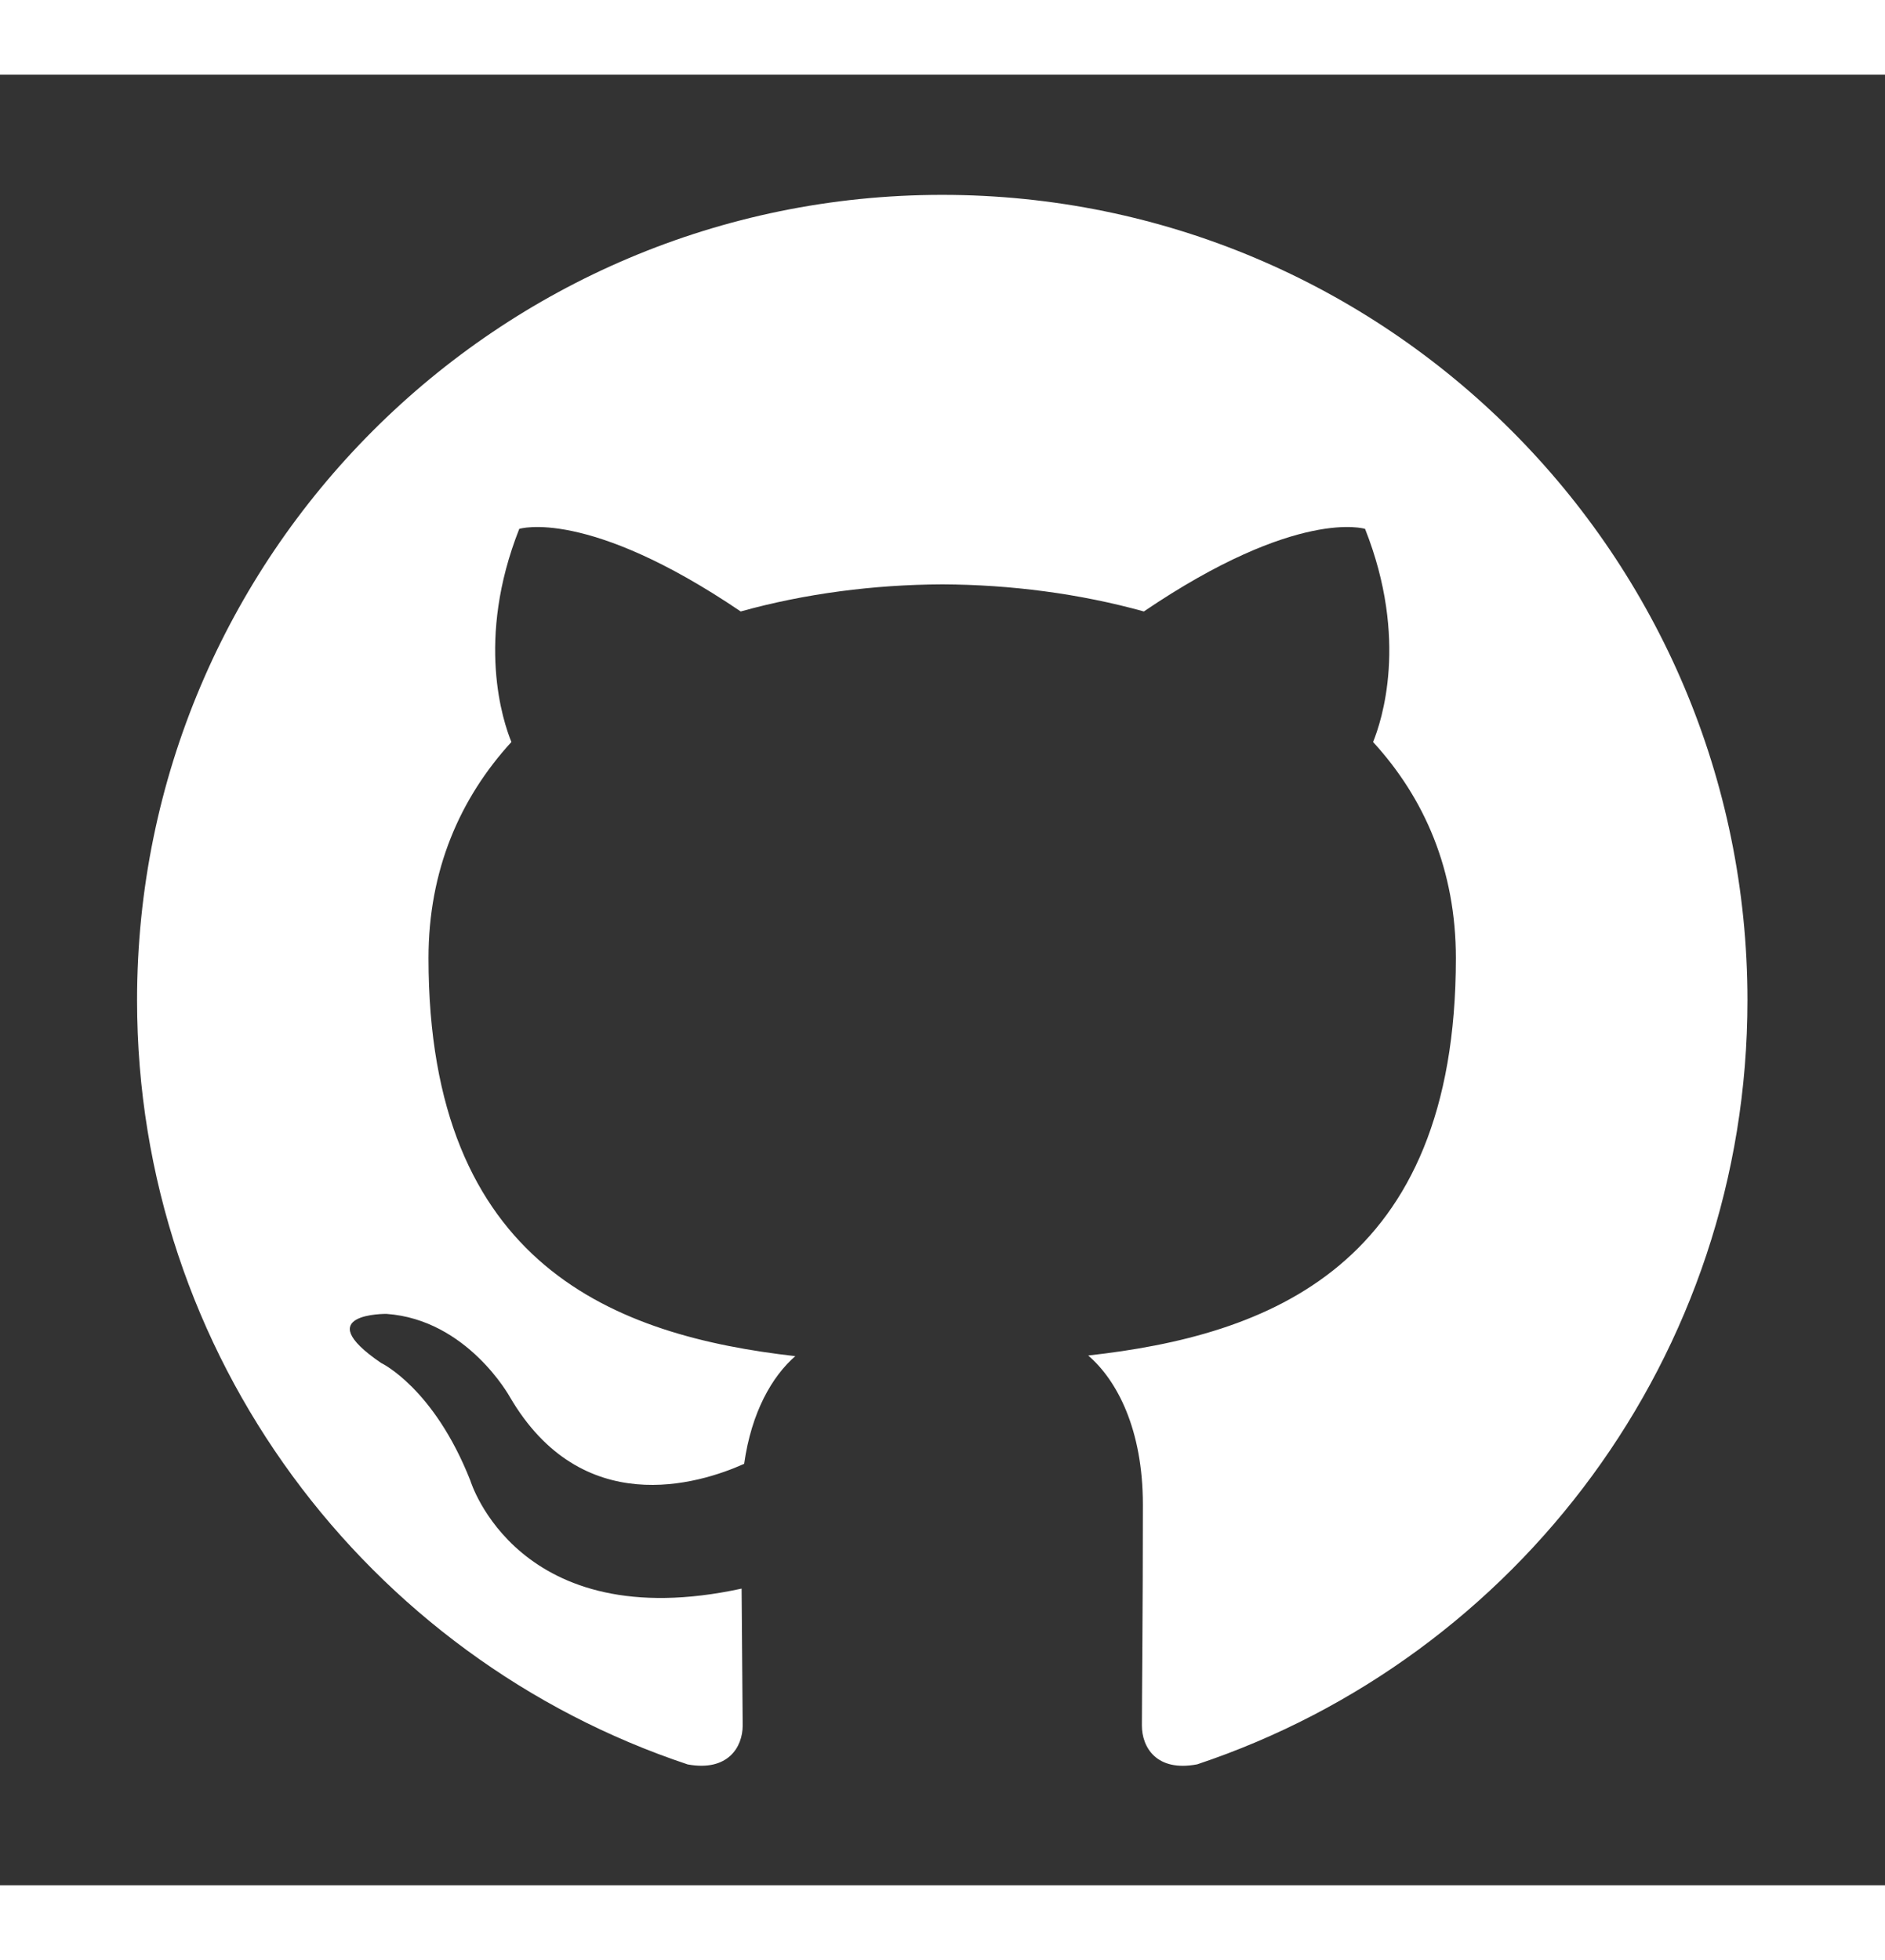<?xml version="1.0" encoding="utf-8"?>
<svg version="1.1" id="svg2" width="707.964" height="735.981" viewBox="0 620.516 93.618 89.904" xmlns="http://www.w3.org/2000/svg">
  <rect x="0" y="620.516" width="93.618" height="89.904" fill="#333333" stroke="none"/>
  <defs id="defs6">
    <clipPath clipPathUnits="userSpaceOnUse" id="clipPath18">
      <path d="M 0,551.986 H 530.973 V 0 H 0 Z" id="path16"/>
    </clipPath>
  </defs>
  <g id="g8" transform="matrix(1.333,0,0,-1.333,0,735.981)">
    <g id="g12">
      <g id="g14" clip-path="url(#clipPath18)">
        <g id="g20" transform="matrix(0.8, 0, 0, 0.8, 18.137, 49.045)" style="">
          <path d="M 21.209 41.374 C 0.501 41.374 -16.288 24.585 -16.288 3.873 C -16.288 -12.695 -5.544 -26.75 9.357 -31.711 C 11.234 -32.054 11.917 -30.896 11.917 -29.901 C 11.917 -29.013 11.885 -26.653 11.867 -23.524 C 1.436 -25.79 -0.765 -18.497 -0.765 -18.497 C -2.471 -14.166 -4.929 -13.013 -4.929 -13.013 C -8.334 -10.686 -4.672 -10.732 -4.672 -10.732 C -0.908 -10.999 1.072 -14.597 1.072 -14.597 C 4.417 -20.327 9.85 -18.672 11.986 -17.714 C 12.327 -15.29 13.294 -13.637 14.367 -12.7 C 6.04 -11.754 -2.715 -8.536 -2.715 5.834 C -2.715 9.927 -1.253 13.275 1.146 15.897 C 0.759 16.845 -0.528 20.657 1.512 25.821 C 1.512 25.821 4.661 26.829 11.825 21.976 C 14.816 22.808 18.025 23.224 21.213 23.238 C 24.397 23.224 27.606 22.808 30.601 21.976 C 37.761 26.829 40.903 25.821 40.903 25.821 C 42.95 20.657 41.663 16.845 41.276 15.897 C 43.679 13.275 45.132 9.927 45.132 5.834 C 45.132 -8.572 36.363 -11.742 28.009 -12.67 C 29.356 -13.828 30.555 -16.116 30.555 -19.615 C 30.555 -24.627 30.509 -28.672 30.509 -29.901 C 30.509 -30.905 31.184 -32.072 33.087 -31.706 C 47.977 -26.736 58.712 -12.691 58.712 3.873 C 58.712 24.585 41.921 41.374 21.209 41.374" style="fill-opacity: 1; fill-rule: evenodd; stroke: none; fill: rgb(255, 255, 255);" id="path22"/>
        </g>
        <g id="g56" transform="translate(224.898,499.488)"/>
        <g id="g60" transform="translate(224.898,496.988)"/>
        <g id="g64" transform="translate(224.898,361.995)"/>
        <g id="g194" transform="translate(152.608,168.545)"/>
        <g id="g198" transform="translate(350.609,217.555)"/>
        <g id="g230" transform="translate(224.898,223.488)"/>
        <g id="g234" transform="translate(224.898,220.988)"/>
        <g id="g238" transform="translate(224.898,85.995)"/>
        <g id="g242" transform="translate(133.276,71.48)"/>
        <g id="g246" transform="translate(137.554,70.285)"/>
        <g id="g250" transform="translate(150.166,67.076)"/>
        <g id="g308" transform="translate(335.633,72.65)"/>
        <g id="g312" transform="translate(344.333,67.076)"/>
        <g id="g316" transform="translate(348.365,70.287)"/>
        <g id="g320" transform="translate(354.454,65.121)"/>
        <g id="g324" transform="translate(362.134,68.463)"/>
        <g id="g328" transform="translate(365.357,70.287)"/>
        <g id="g332" transform="translate(318.257,54.986)"/>
        <g id="g336" transform="translate(323.328,51.777)"/>
        <g id="g340" transform="translate(330.246,55.887)"/>
        <g id="g344" transform="translate(339.136,49.683)"/>
        <g id="g348" transform="translate(343.217,56.379)"/>
        <g id="g352" transform="translate(350.843,52.797)"/>
        <g id="g356" transform="translate(361.391,53.684)"/>
        <g id="g360" transform="translate(363.292,55.887)"/>
        <g id="g364" transform="translate(379.193,53.127)"/>
      </g>
    </g>
  </g>
</svg>